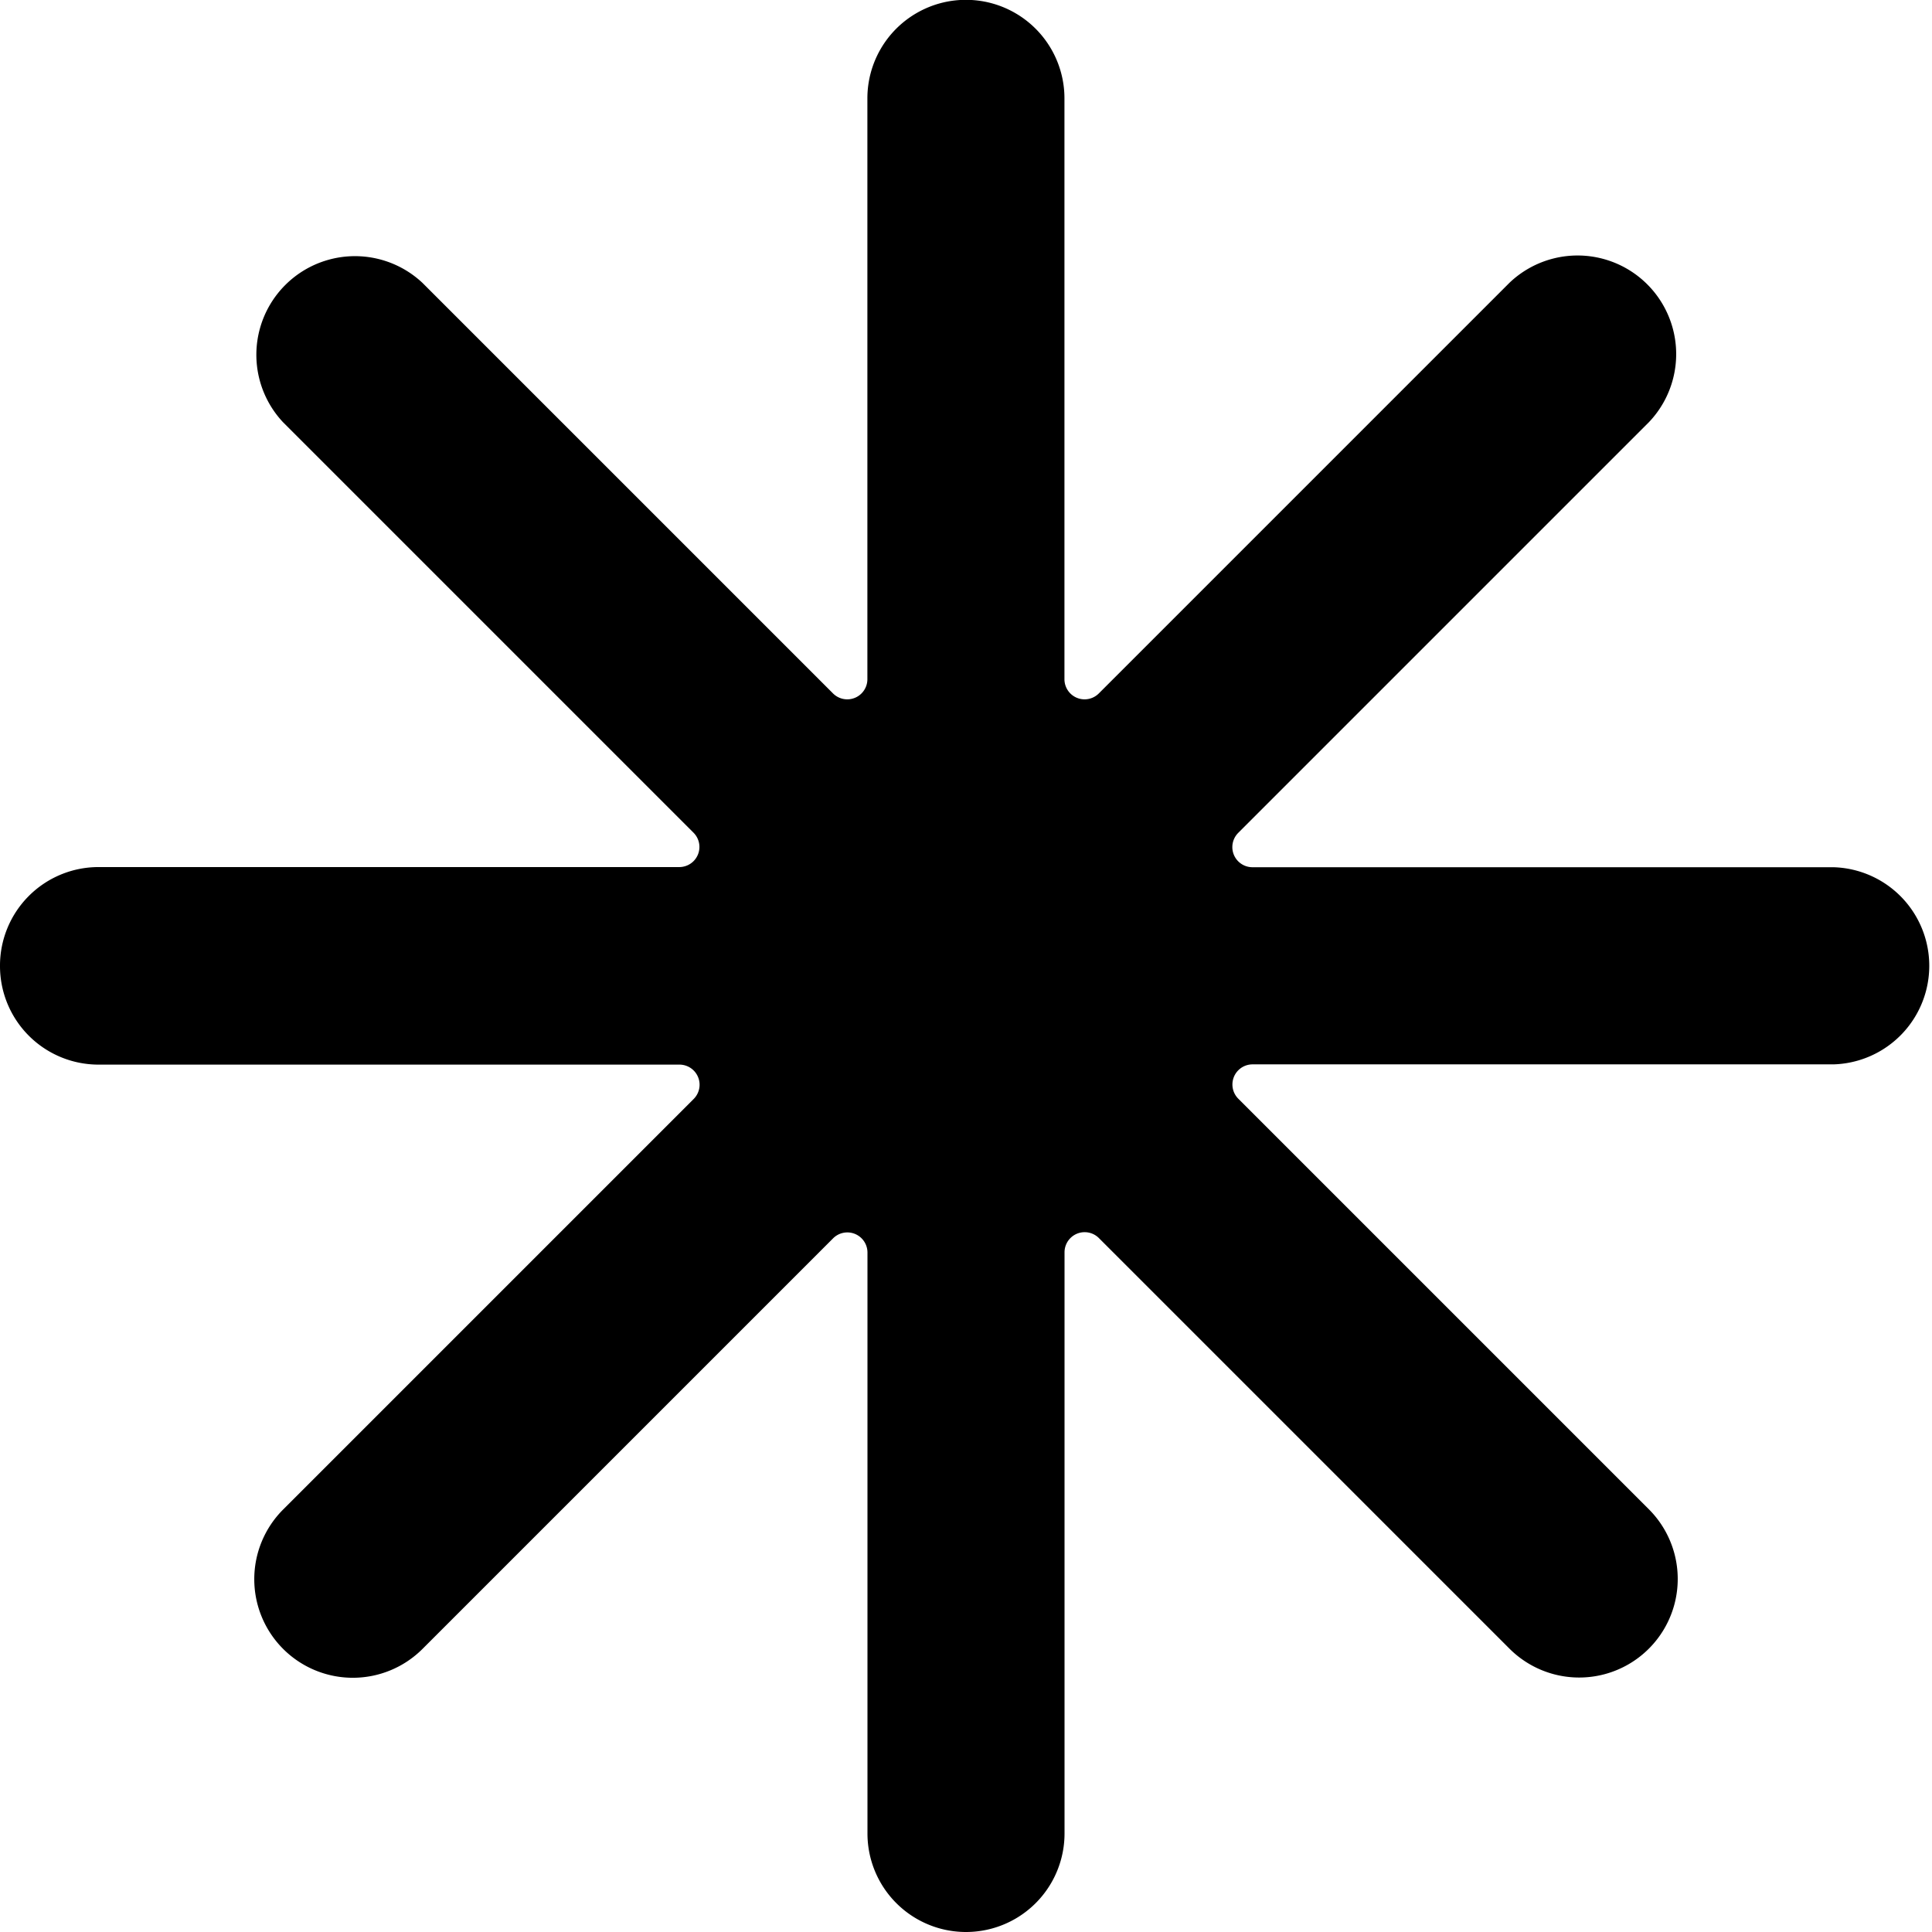 <svg xmlns="http://www.w3.org/2000/svg" viewBox="0 0 24 24"><title>keyboard-asterisk</title><path d="M0,12a1.224,1.224,0,0,0,1.224,1.225H8.44a.25.25,0,0,1,.177.427l-5.1,5.1a1.224,1.224,0,1,0,1.732,1.731l5.1-5.1a.25.25,0,0,1,.427.177v7.216a1.224,1.224,0,0,0,2.448,0V15.557a.25.25,0,0,1,.427-.177l5.1,5.1a1.224,1.224,0,1,0,1.732-1.731l-5.1-5.1a.25.25,0,0,1,.177-.427h7.216a1.225,1.225,0,0,0,0-2.449H15.559a.25.25,0,0,1-.177-.427l5.1-5.1a1.225,1.225,0,0,0-1.732-1.732l-5.1,5.1a.25.25,0,0,1-.427-.177V1.222a1.224,1.224,0,1,0-2.448,0V8.437a.25.25,0,0,1-.427.177l-5.1-5.1A1.225,1.225,0,0,0,3.515,5.244l5.1,5.1a.25.25,0,0,1-.177.427H1.224A1.224,1.224,0,0,0,0,12Z"/></svg>